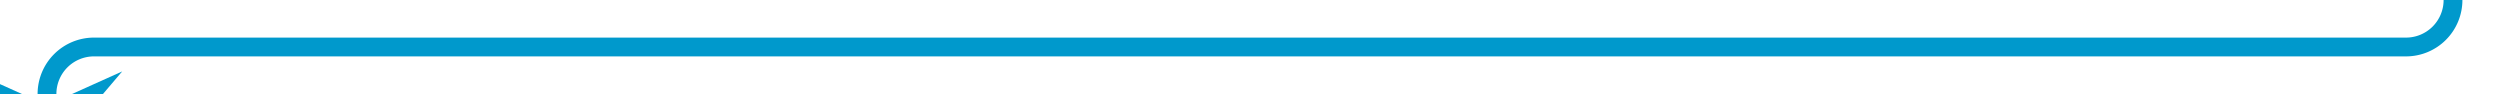 ﻿<?xml version="1.0" encoding="utf-8"?>
<svg version="1.1" xmlns:xlink="http://www.w3.org/1999/xlink" width="266px" height="10px" preserveAspectRatio="xMinYMid meet" viewBox="599 4426  266 8" xmlns="http://www.w3.org/2000/svg">
  <path d="M 847 3676  L 855 3676  A 5 5 0 0 1 860 3681 L 860 4425  A 5 5 0 0 1 855 4430 L 609 4430  A 5 5 0 0 0 604 4435 L 604 4440  " stroke-width="2" stroke="#0099cc" fill="none" />
  <path d="M 596 4432.6  L 604 4442  L 612 4432.6  L 604 4436.2  L 596 4432.6  Z " fill-rule="nonzero" fill="#0099cc" stroke="none" />
</svg>